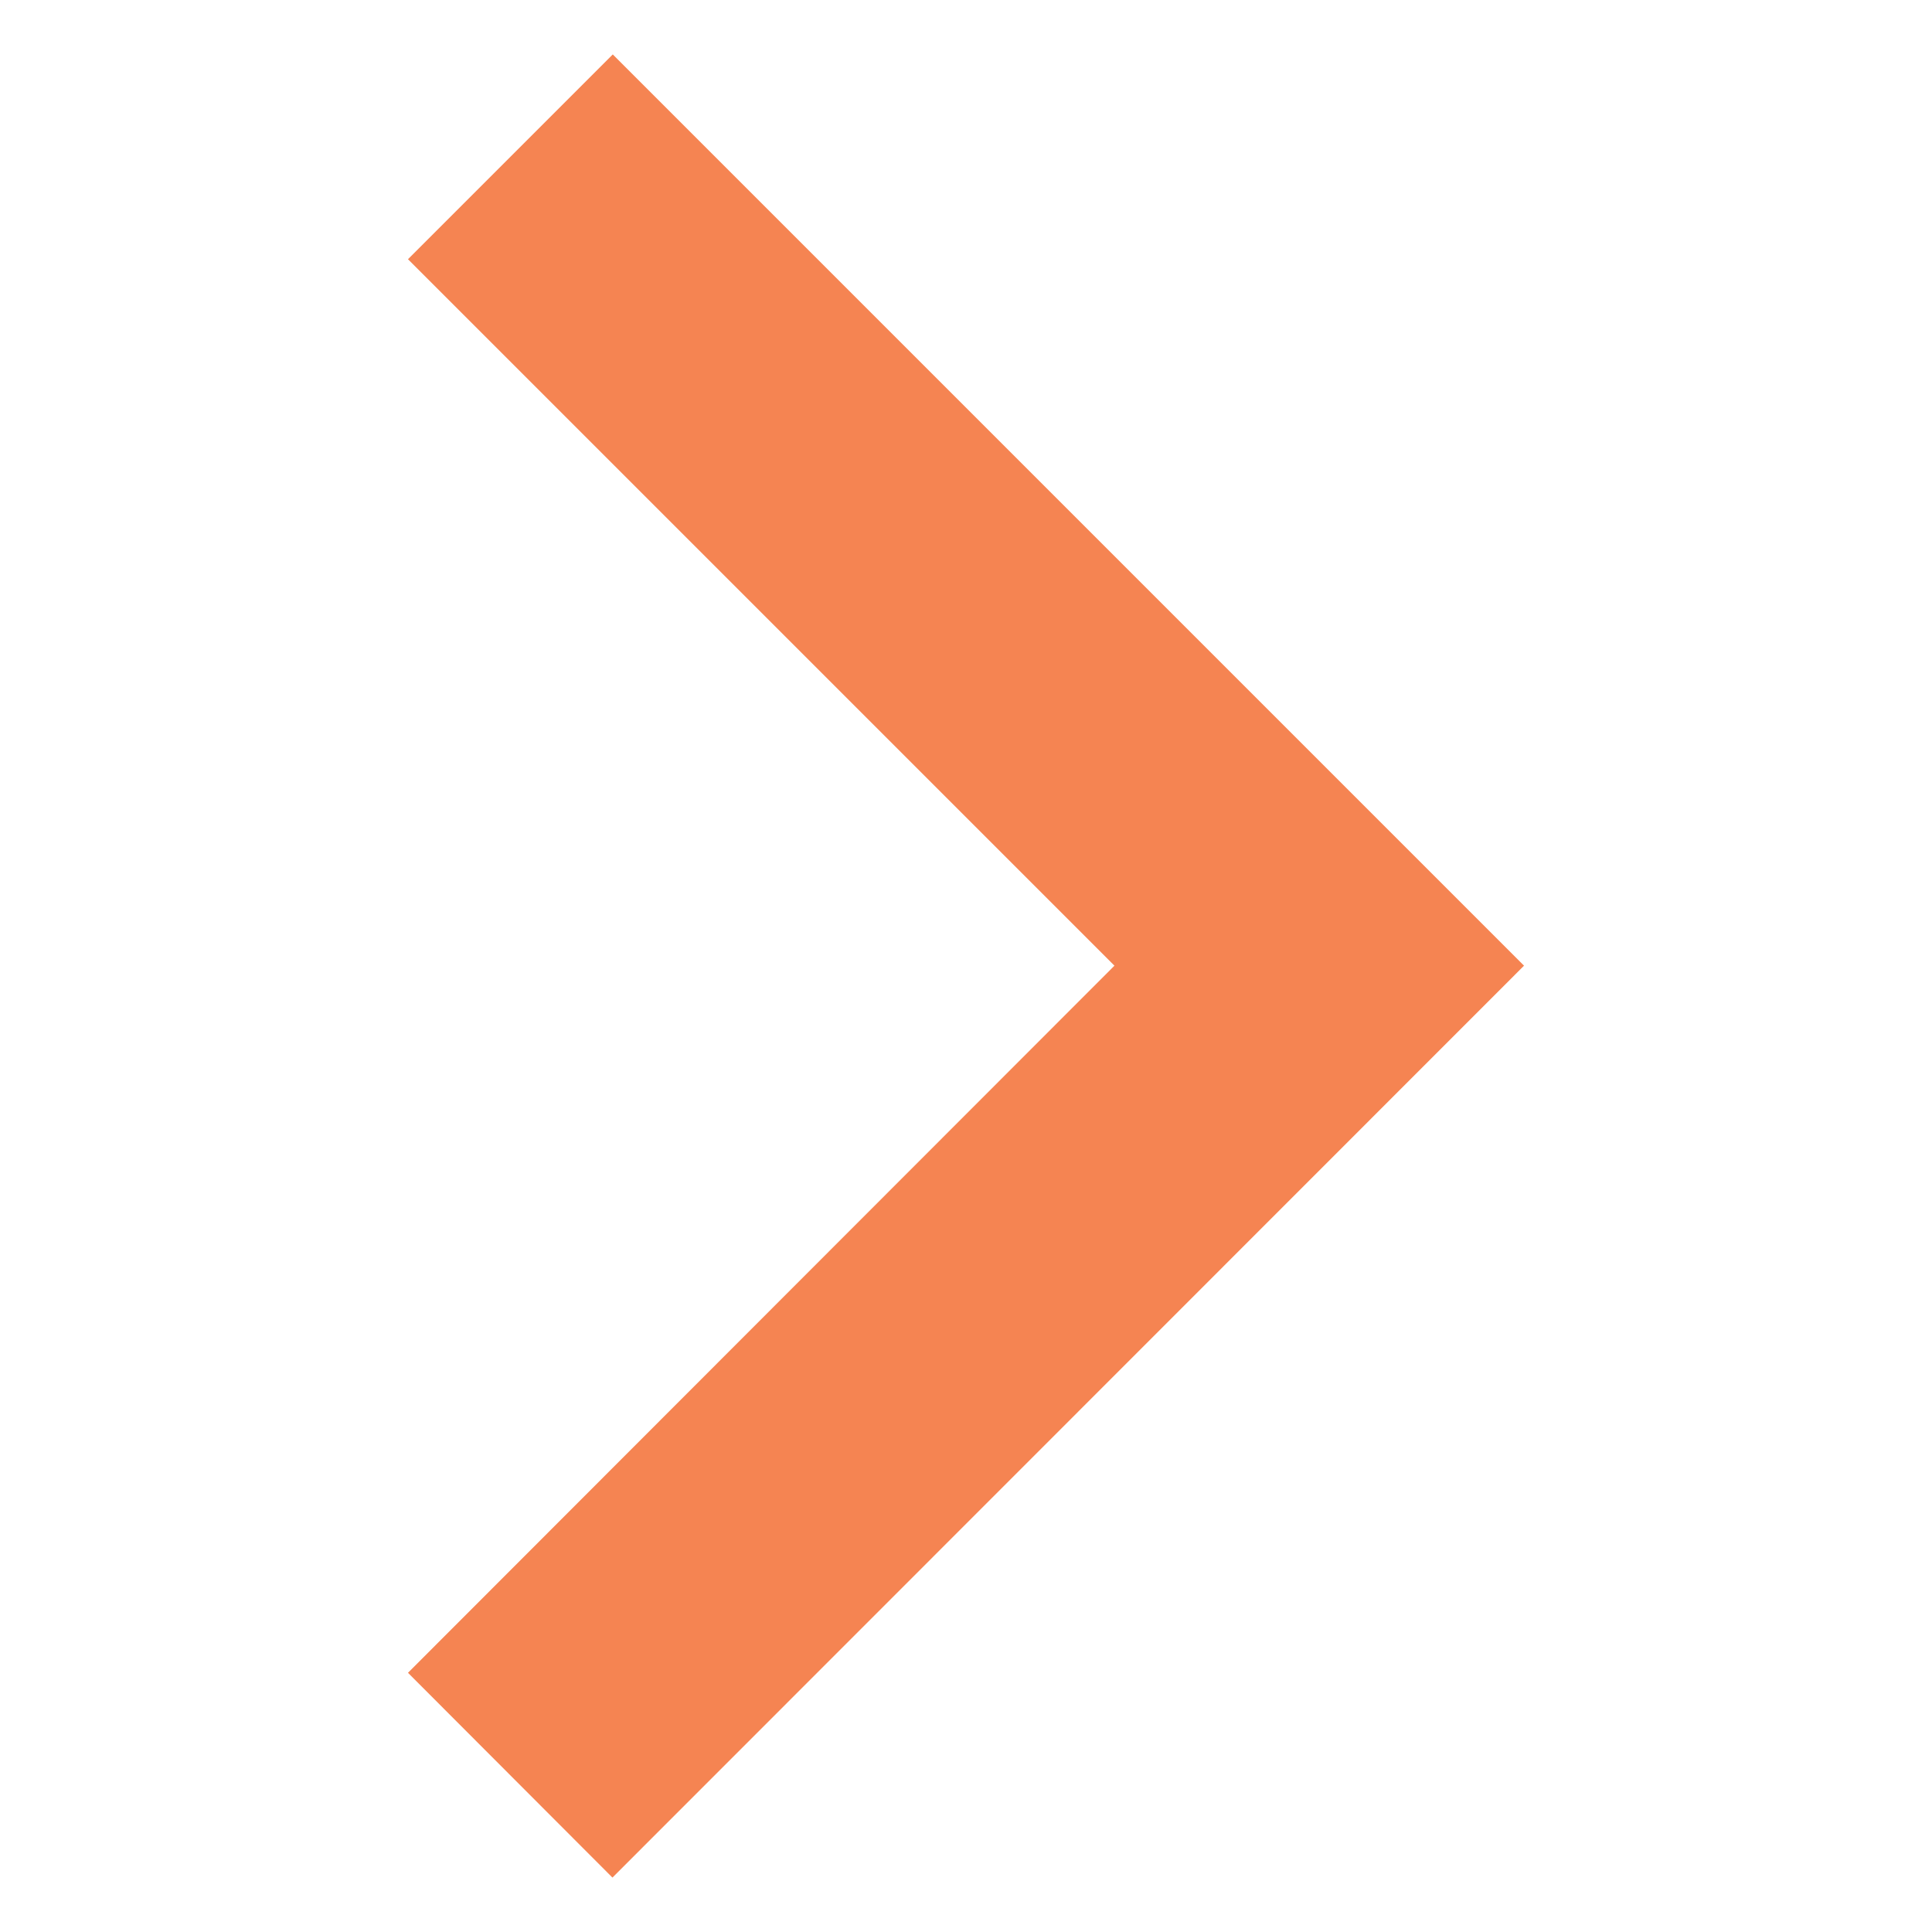 <?xml version="1.0" encoding="utf-8"?>
<svg version="1.1"
	 xmlns="http://www.w3.org/2000/svg" xmlns:xlink="http://www.w3.org/1999/xlink"
	 x="0px" y="0px" width="6px" height="6px" viewBox="0 0 6 6">
<defs>
</defs>
<rect opacity="0" fill="#ffffff" width="6" height="6"/>
<polygon fill="#f58452" points="1.902,5.831 1.267,5.195 3.461,2.999 1.267,0.805 1.903,0.169 4.733,2.999 "/>
</svg>
